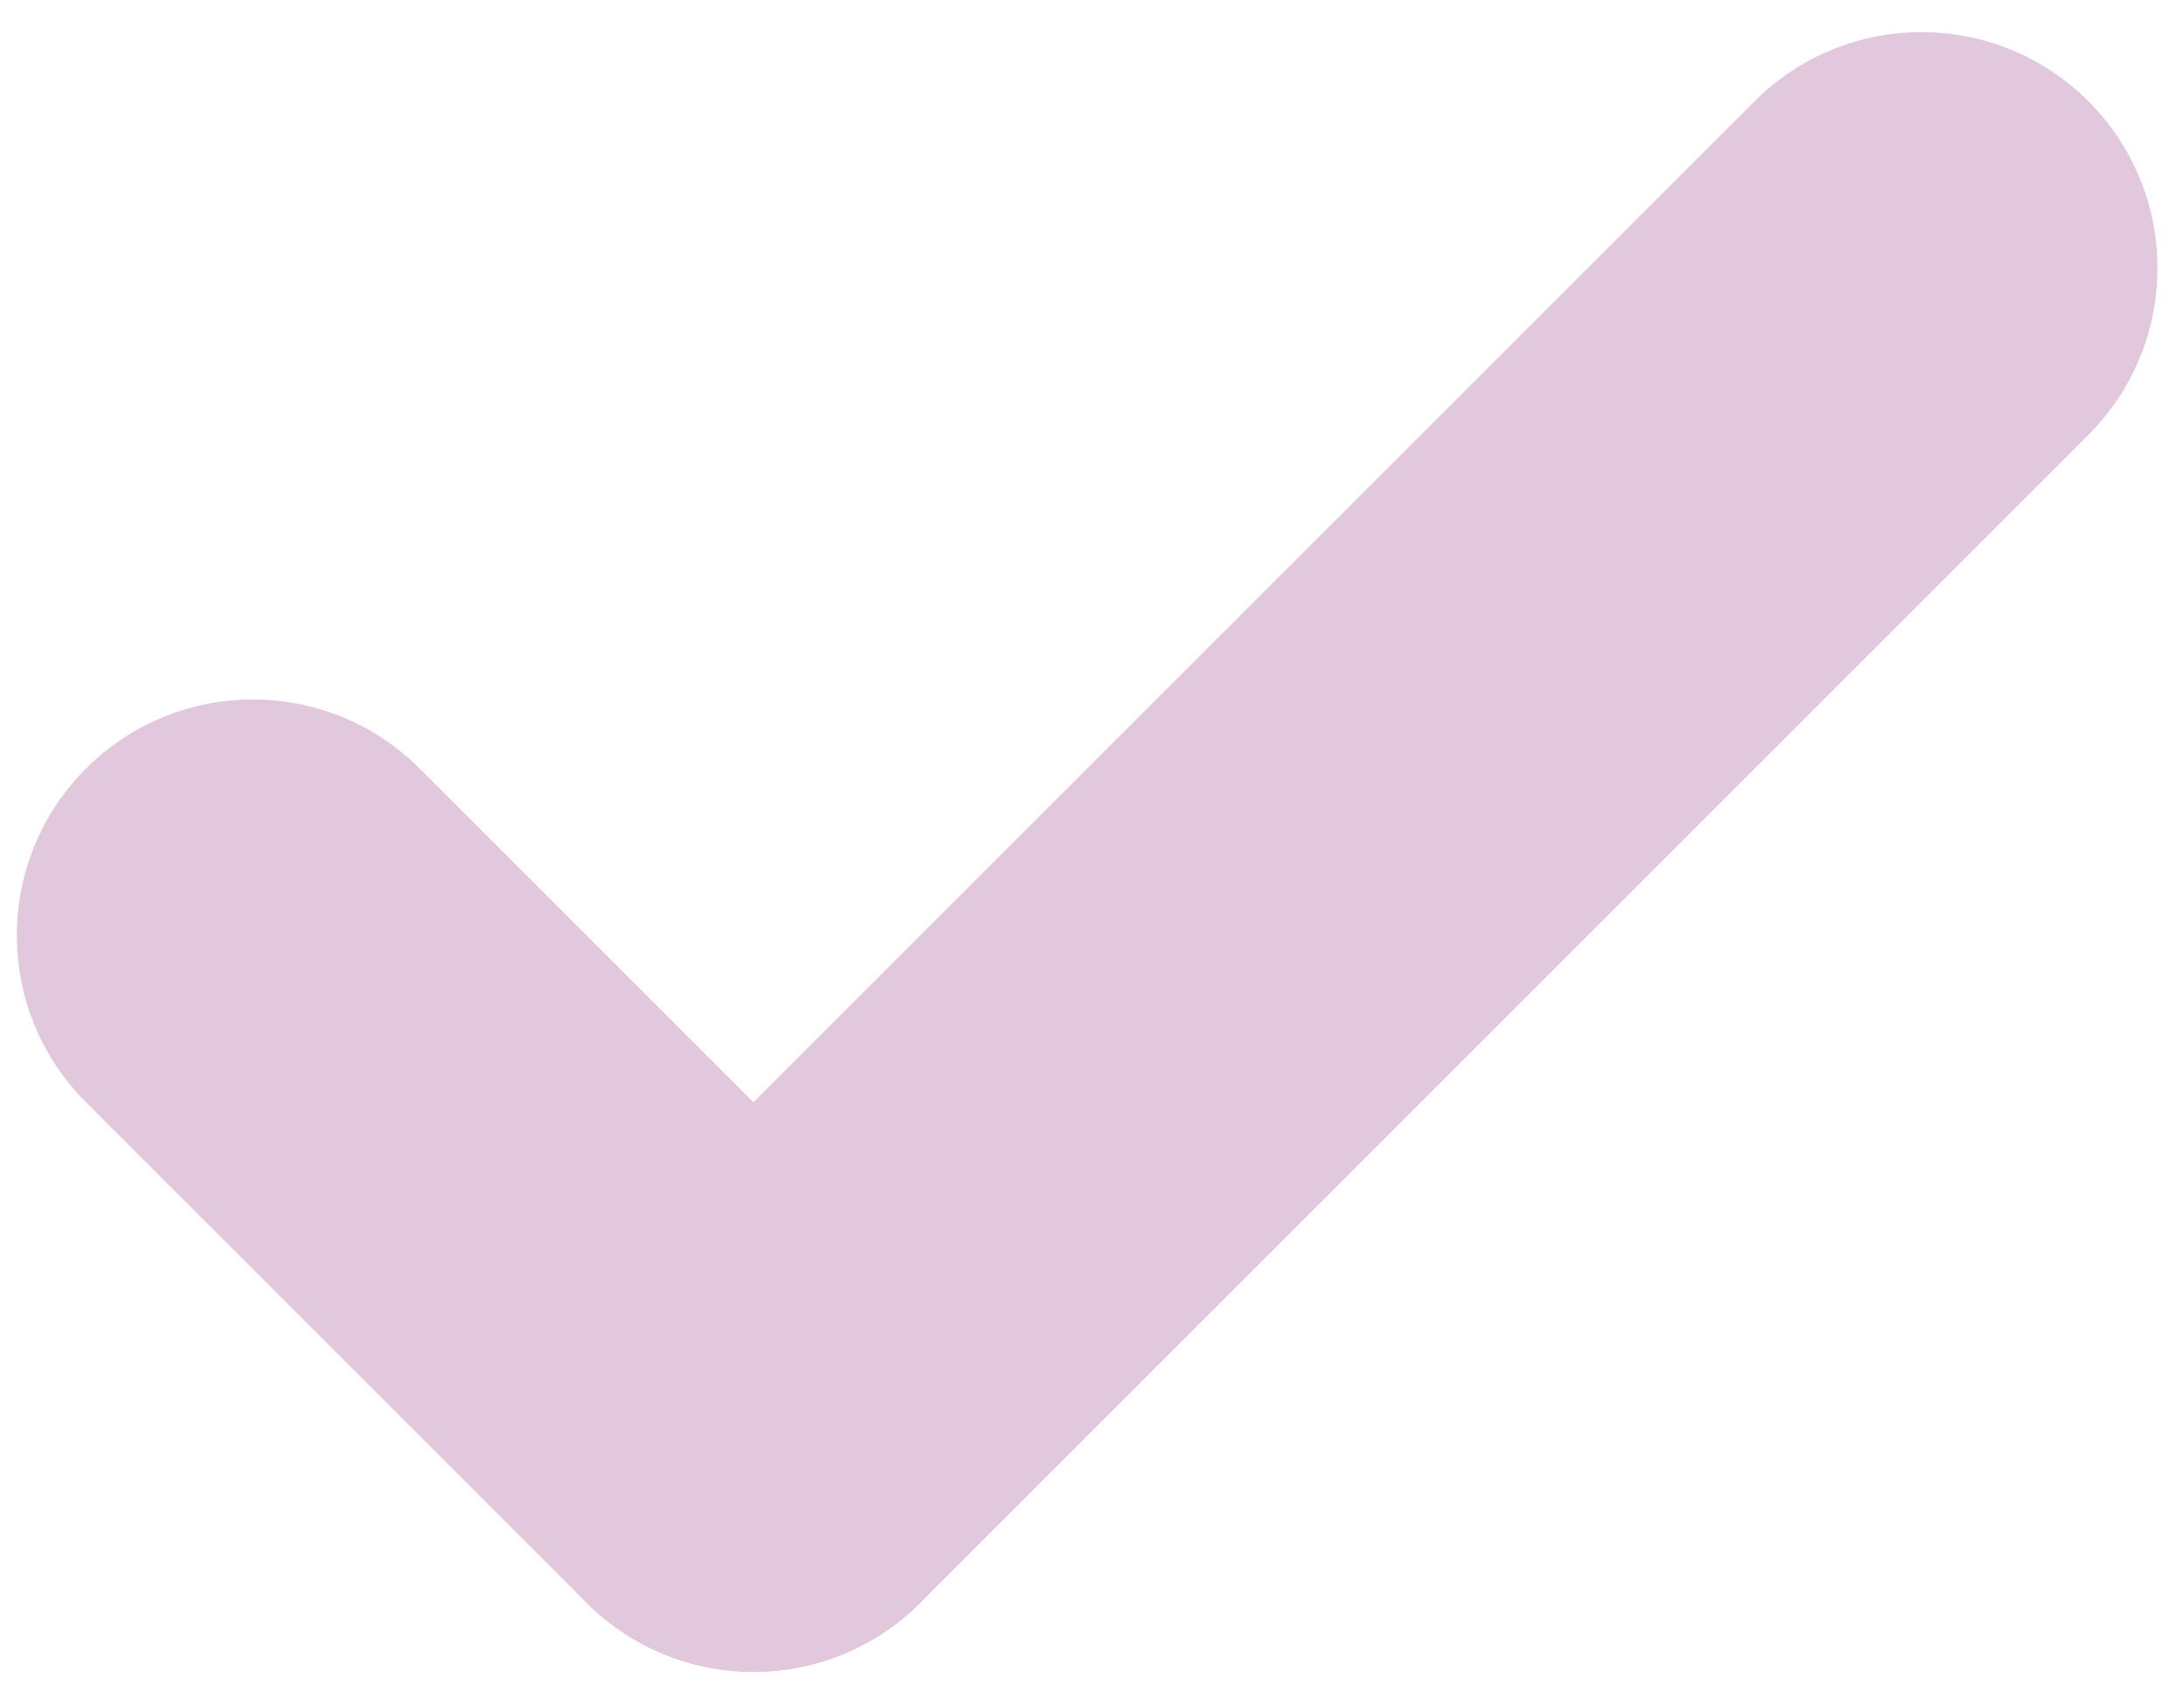 <svg width="54" height="42" viewBox="0 0 54 42" fill="none" xmlns="http://www.w3.org/2000/svg">
<path d="M2.126 19.006C4.404 16.728 8.099 16.728 10.377 19.006L22.755 31.384C25.033 33.662 25.033 37.357 22.755 39.635C20.476 41.914 16.782 41.914 14.503 39.635L2.126 27.258C-0.153 24.979 -0.153 21.285 2.126 19.006Z" fill="#E2C8DC"/>
<path d="M51.635 2.503C53.914 4.782 53.914 8.476 51.635 10.755L22.755 39.635C20.476 41.914 16.782 41.914 14.503 39.635C12.224 37.357 12.224 33.662 14.503 31.384L43.383 2.503C45.662 0.225 49.356 0.225 51.635 2.503Z" fill="#E2C8DC"/>
</svg>
